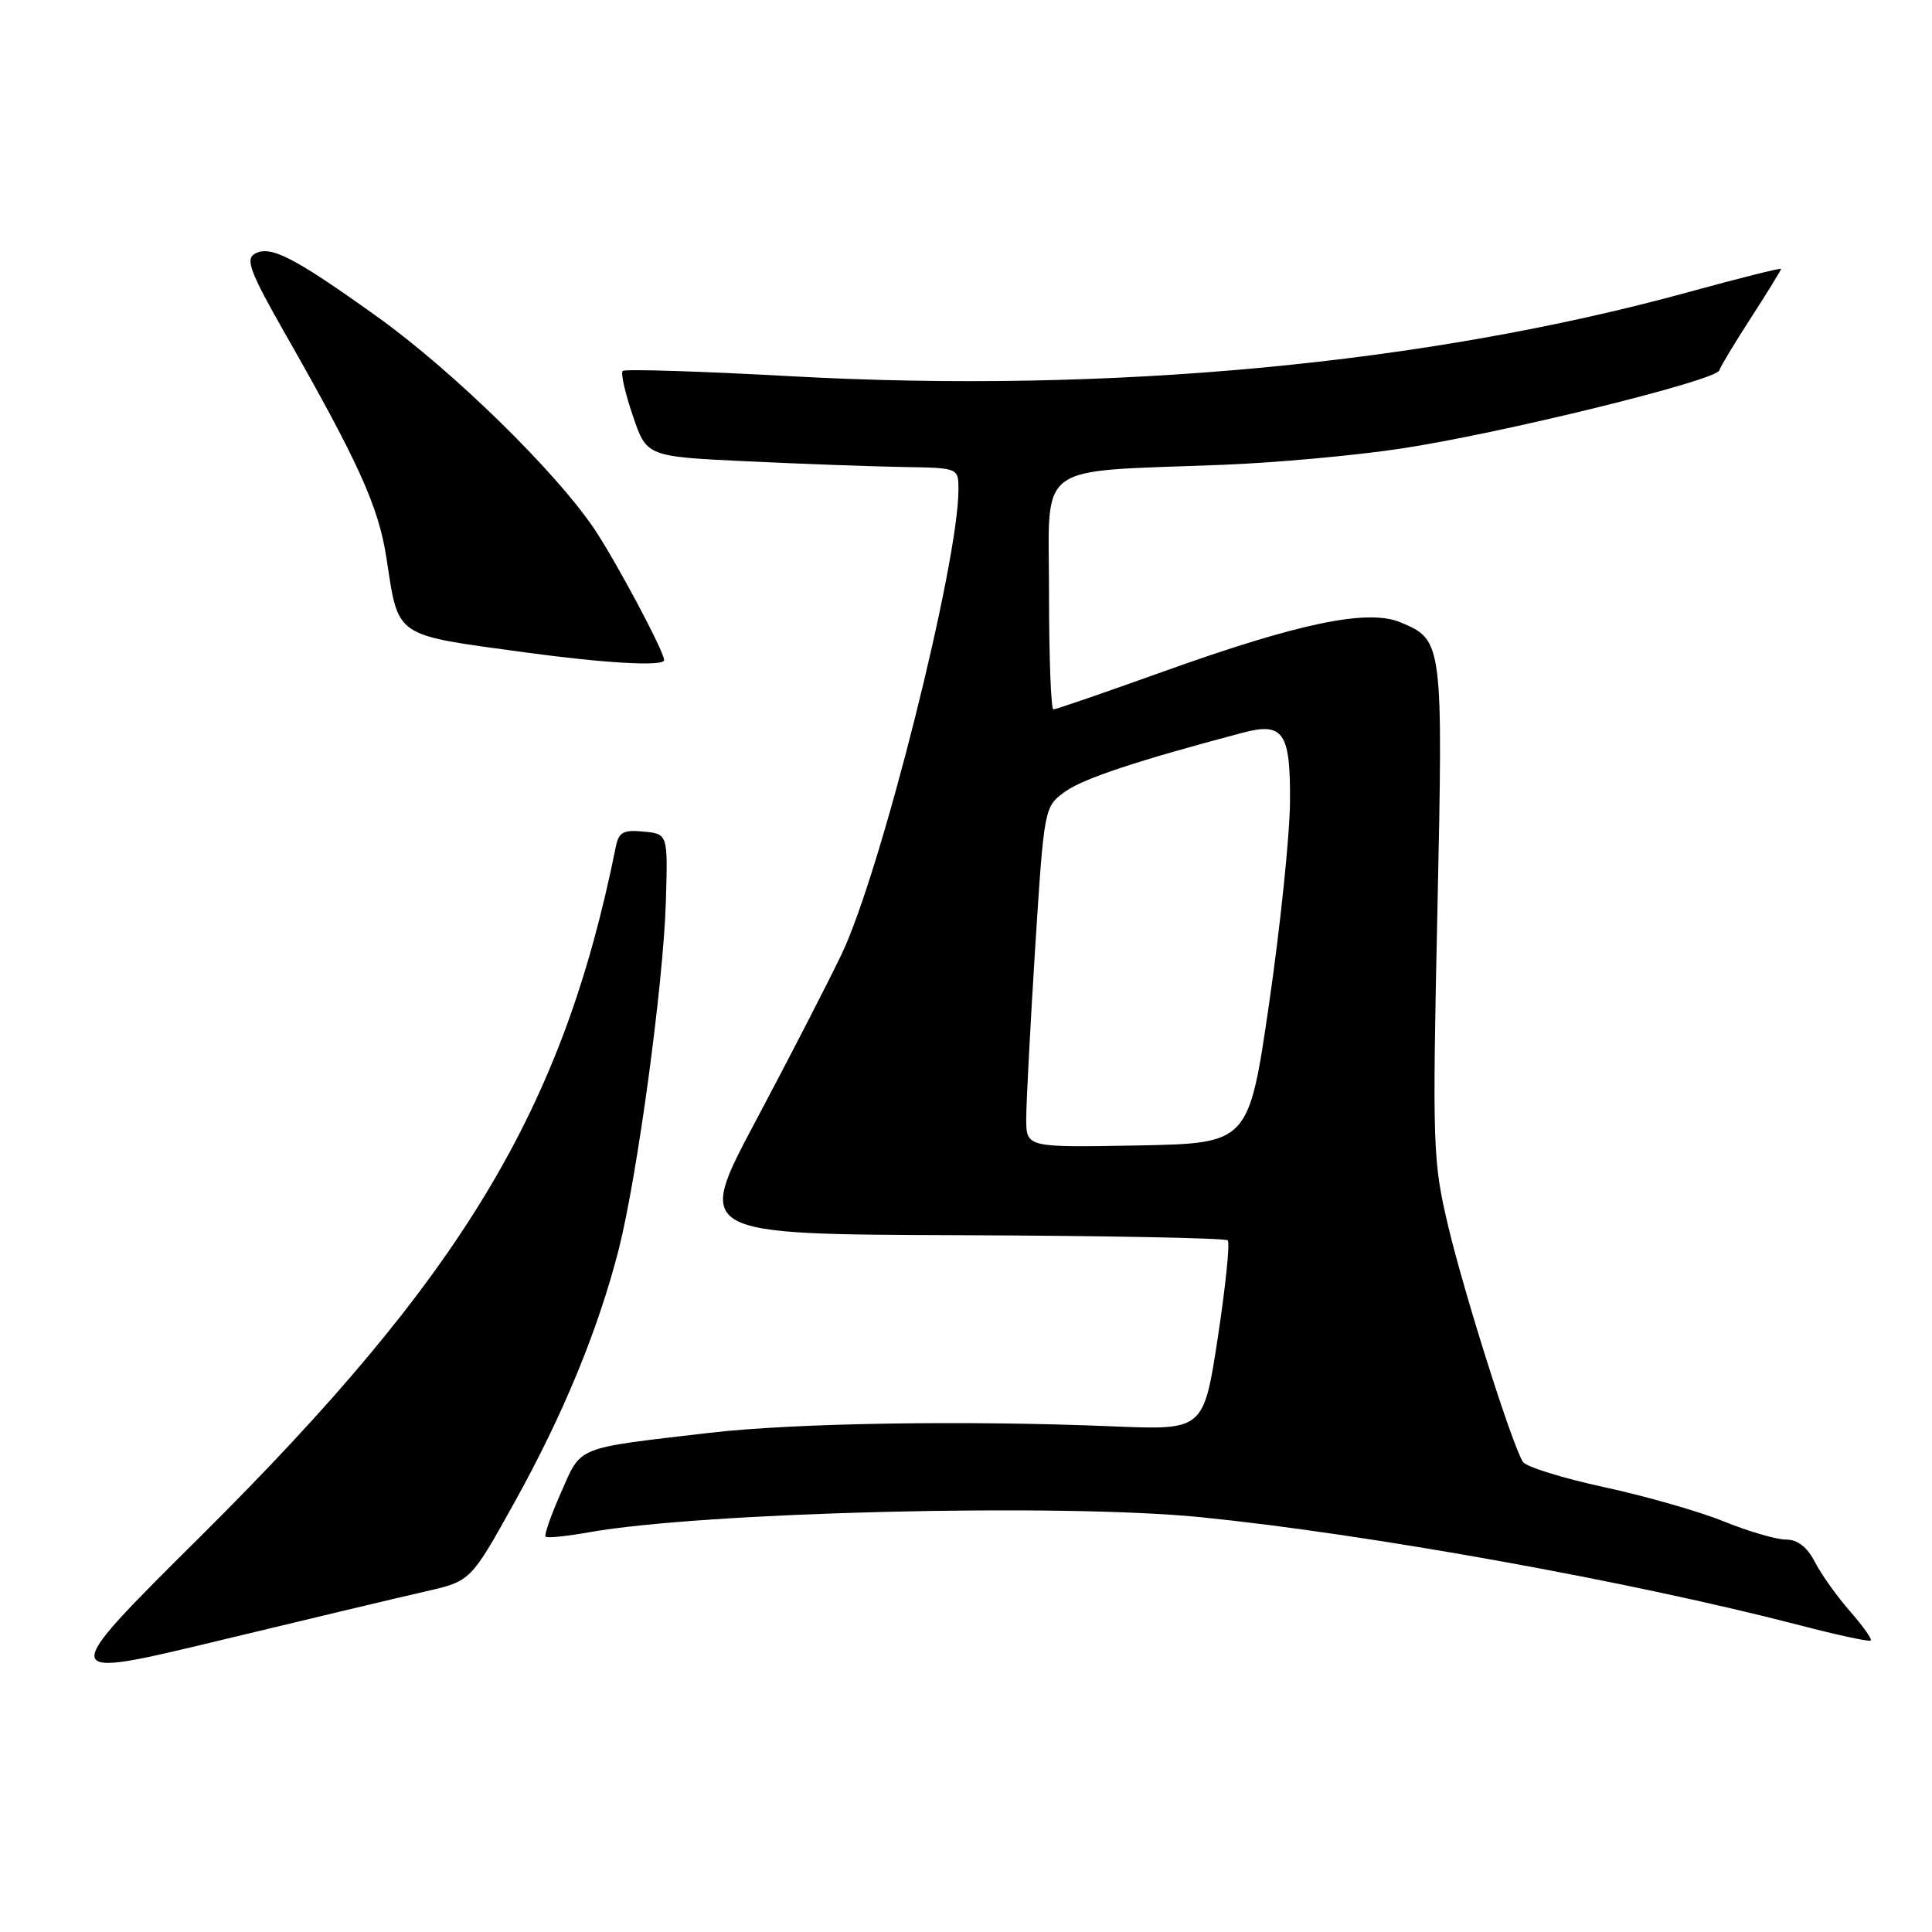 <?xml version="1.0" encoding="UTF-8" standalone="no"?>
<!DOCTYPE svg PUBLIC "-//W3C//DTD SVG 1.1//EN" "http://www.w3.org/Graphics/SVG/1.1/DTD/svg11.dtd" >
<svg xmlns="http://www.w3.org/2000/svg" xmlns:xlink="http://www.w3.org/1999/xlink" version="1.1" viewBox="0 0 256 256">
 <g >
 <path fill="currentColor"
d=" M 56.44 210.86 C 62.38 209.50 62.38 209.50 68.21 199.00 C 74.67 187.36 79.27 176.17 81.99 165.53 C 84.44 155.89 87.90 130.42 88.23 119.50 C 88.50 110.50 88.50 110.50 85.28 110.19 C 82.60 109.93 81.99 110.26 81.60 112.19 C 74.61 146.97 61.31 169.07 26.61 203.54 C 7.44 222.58 7.44 222.58 28.97 217.40 C 40.81 214.55 53.17 211.60 56.44 210.86 Z  M 245.15 213.52 C 243.44 211.57 241.34 208.63 240.49 206.99 C 239.46 204.98 238.19 204.00 236.65 204.00 C 235.38 204.00 231.68 202.92 228.42 201.60 C 225.17 200.28 218.01 198.23 212.53 197.05 C 207.04 195.86 202.21 194.36 201.79 193.70 C 200.36 191.45 194.05 171.52 191.90 162.50 C 189.86 153.89 189.79 152.07 190.46 120.84 C 191.23 85.10 191.19 84.81 185.59 82.47 C 181.21 80.64 172.07 82.55 153.85 89.09 C 146.32 91.79 139.90 94.00 139.58 94.00 C 139.26 94.00 139.00 87.06 139.00 78.57 C 139.00 60.95 136.79 62.58 162.00 61.59 C 168.88 61.33 179.45 60.37 185.50 59.46 C 198.62 57.50 227.35 50.45 227.81 49.08 C 227.99 48.54 229.90 45.37 232.07 42.02 C 234.23 38.67 236.00 35.80 236.00 35.63 C 236.00 35.47 230.49 36.85 223.75 38.70 C 188.97 48.25 146.98 52.18 104.76 49.85 C 92.80 49.19 82.79 48.88 82.51 49.15 C 82.23 49.43 82.83 52.10 83.85 55.08 C 85.68 60.50 85.68 60.50 99.09 61.13 C 106.47 61.48 115.76 61.82 119.75 61.88 C 127.00 62.00 127.00 62.00 127.00 64.87 C 127.00 74.65 116.72 115.53 111.53 126.41 C 109.66 130.31 104.54 140.26 100.14 148.53 C 92.14 163.55 92.14 163.55 127.13 163.67 C 146.38 163.74 162.38 164.05 162.68 164.35 C 162.99 164.66 162.40 170.44 161.37 177.20 C 159.49 189.50 159.49 189.50 147.49 189.00 C 127.97 188.19 105.23 188.55 94.00 189.86 C 76.05 191.96 77.09 191.54 74.34 197.76 C 73.01 200.78 72.08 203.42 72.29 203.62 C 72.49 203.83 75.10 203.56 78.08 203.03 C 93.25 200.34 140.62 199.18 159.14 201.04 C 181.39 203.28 216.14 209.55 238.50 215.36 C 243.45 216.65 247.67 217.56 247.88 217.38 C 248.09 217.21 246.86 215.47 245.15 213.52 Z  M 88.00 87.47 C 88.00 86.32 81.56 74.25 78.69 70.00 C 73.51 62.35 59.95 49.11 50.00 41.98 C 38.91 34.04 35.80 32.44 33.73 33.64 C 32.51 34.35 33.19 36.15 37.66 44.00 C 47.51 61.27 50.15 67.09 51.20 73.90 C 52.85 84.60 52.04 84.05 69.63 86.45 C 80.23 87.89 88.00 88.33 88.00 87.47 Z  M 135.98 148.28 C 135.98 146.20 136.51 136.04 137.16 125.69 C 138.36 106.88 138.36 106.88 141.19 104.86 C 143.61 103.14 150.67 100.80 164.62 97.10 C 170.06 95.65 171.01 97.03 170.93 106.30 C 170.89 110.81 169.64 122.83 168.16 133.00 C 165.46 151.50 165.46 151.50 150.73 151.78 C 136.00 152.05 136.00 152.05 135.98 148.28 Z "/>
</g>
</svg>
